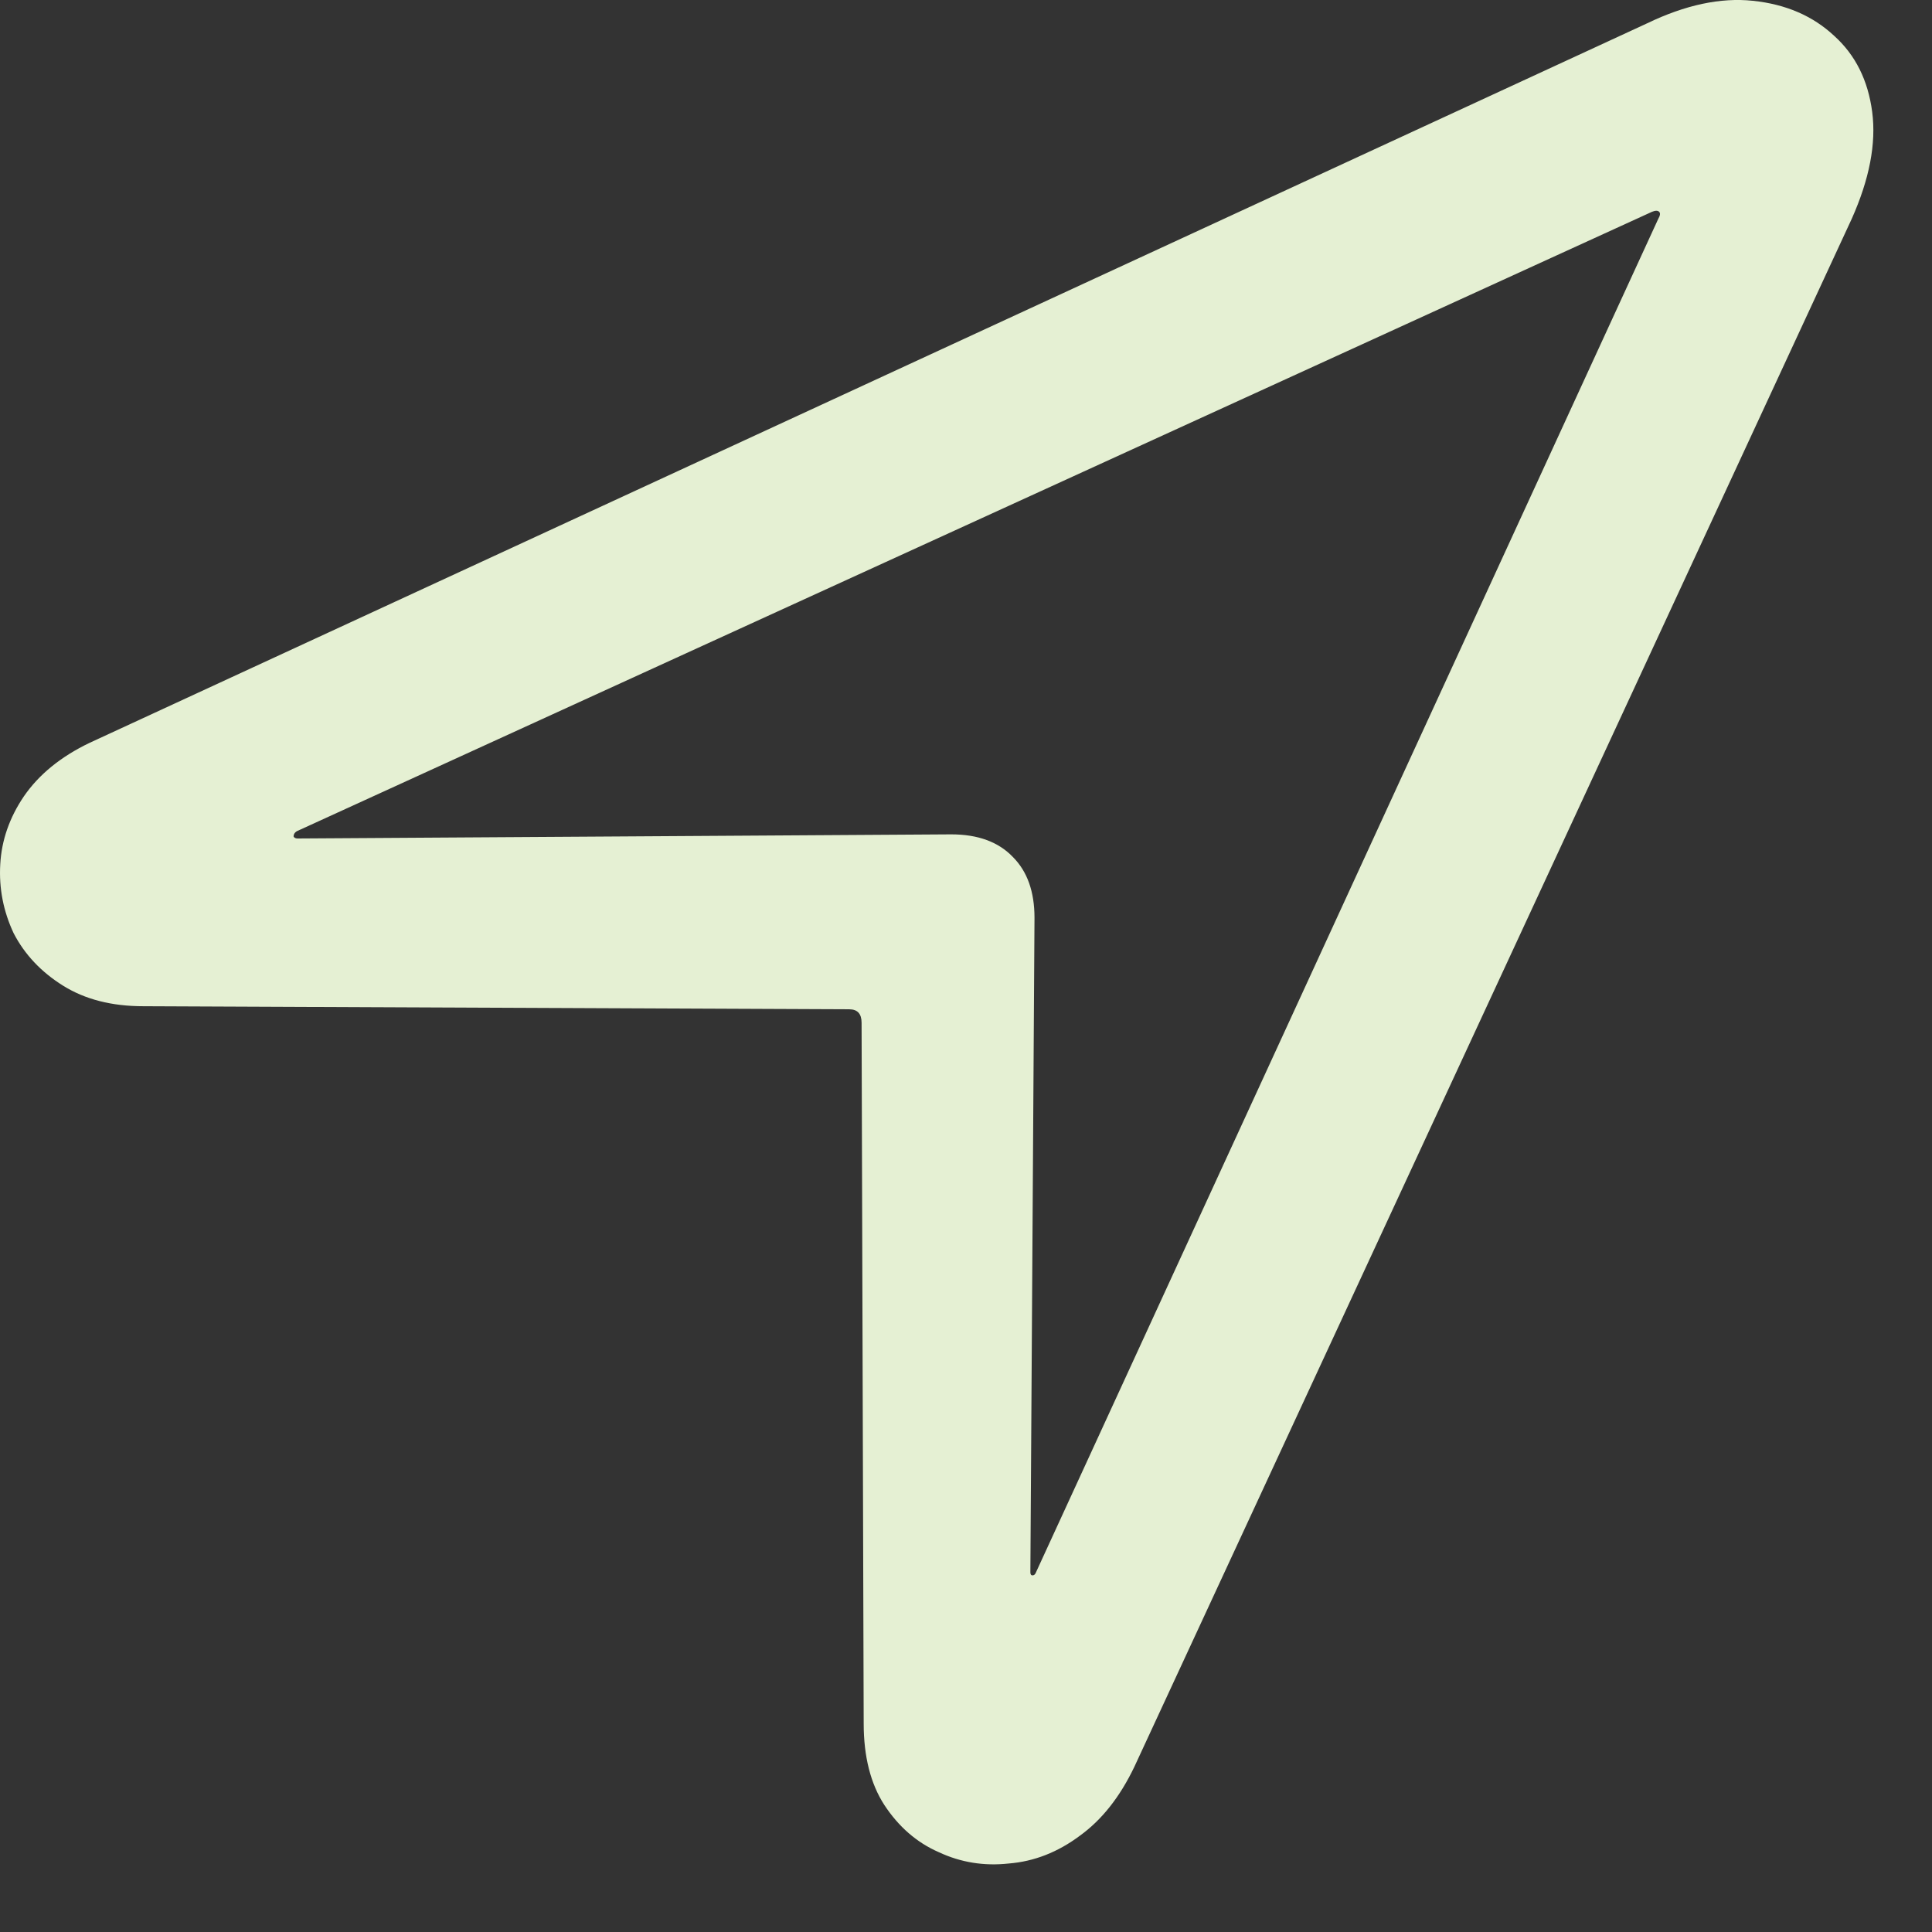 <svg width="22" height="22" viewBox="0 0 22 22" fill="none" xmlns="http://www.w3.org/2000/svg">
<rect x="0" y="0" width="22" height="22" fill="#333333" stroke="none"/>
<path d="M1.022 8.458L18.753 0.267C19.19 0.056 19.593 -0.03 19.96 0.009C20.335 0.048 20.643 0.181 20.886 0.408C21.128 0.626 21.272 0.915 21.319 1.275C21.366 1.634 21.288 2.04 21.085 2.494L12.917 20.119C12.753 20.462 12.546 20.724 12.296 20.904C12.046 21.091 11.776 21.197 11.487 21.22C11.206 21.251 10.94 21.208 10.69 21.091C10.44 20.982 10.233 20.802 10.069 20.552C9.913 20.31 9.835 20.001 9.835 19.626L9.811 11.646C9.811 11.544 9.764 11.493 9.671 11.493L1.632 11.458C1.272 11.458 0.968 11.38 0.718 11.224C0.468 11.068 0.28 10.868 0.155 10.626C0.038 10.376 -0.013 10.115 0.003 9.841C0.018 9.568 0.108 9.31 0.272 9.068C0.444 8.818 0.694 8.615 1.022 8.458ZM3.389 9.548L10.831 9.501C11.136 9.501 11.37 9.587 11.534 9.759C11.698 9.923 11.78 10.154 11.78 10.451L11.733 17.904C11.733 17.927 11.741 17.939 11.757 17.939C11.772 17.939 11.784 17.931 11.792 17.915L18.882 2.494C18.905 2.454 18.909 2.427 18.893 2.412C18.878 2.396 18.85 2.396 18.811 2.412L3.378 9.466C3.354 9.482 3.343 9.501 3.343 9.525C3.35 9.54 3.366 9.548 3.389 9.548Z" fill="#E5F0D3"/>
</svg>
